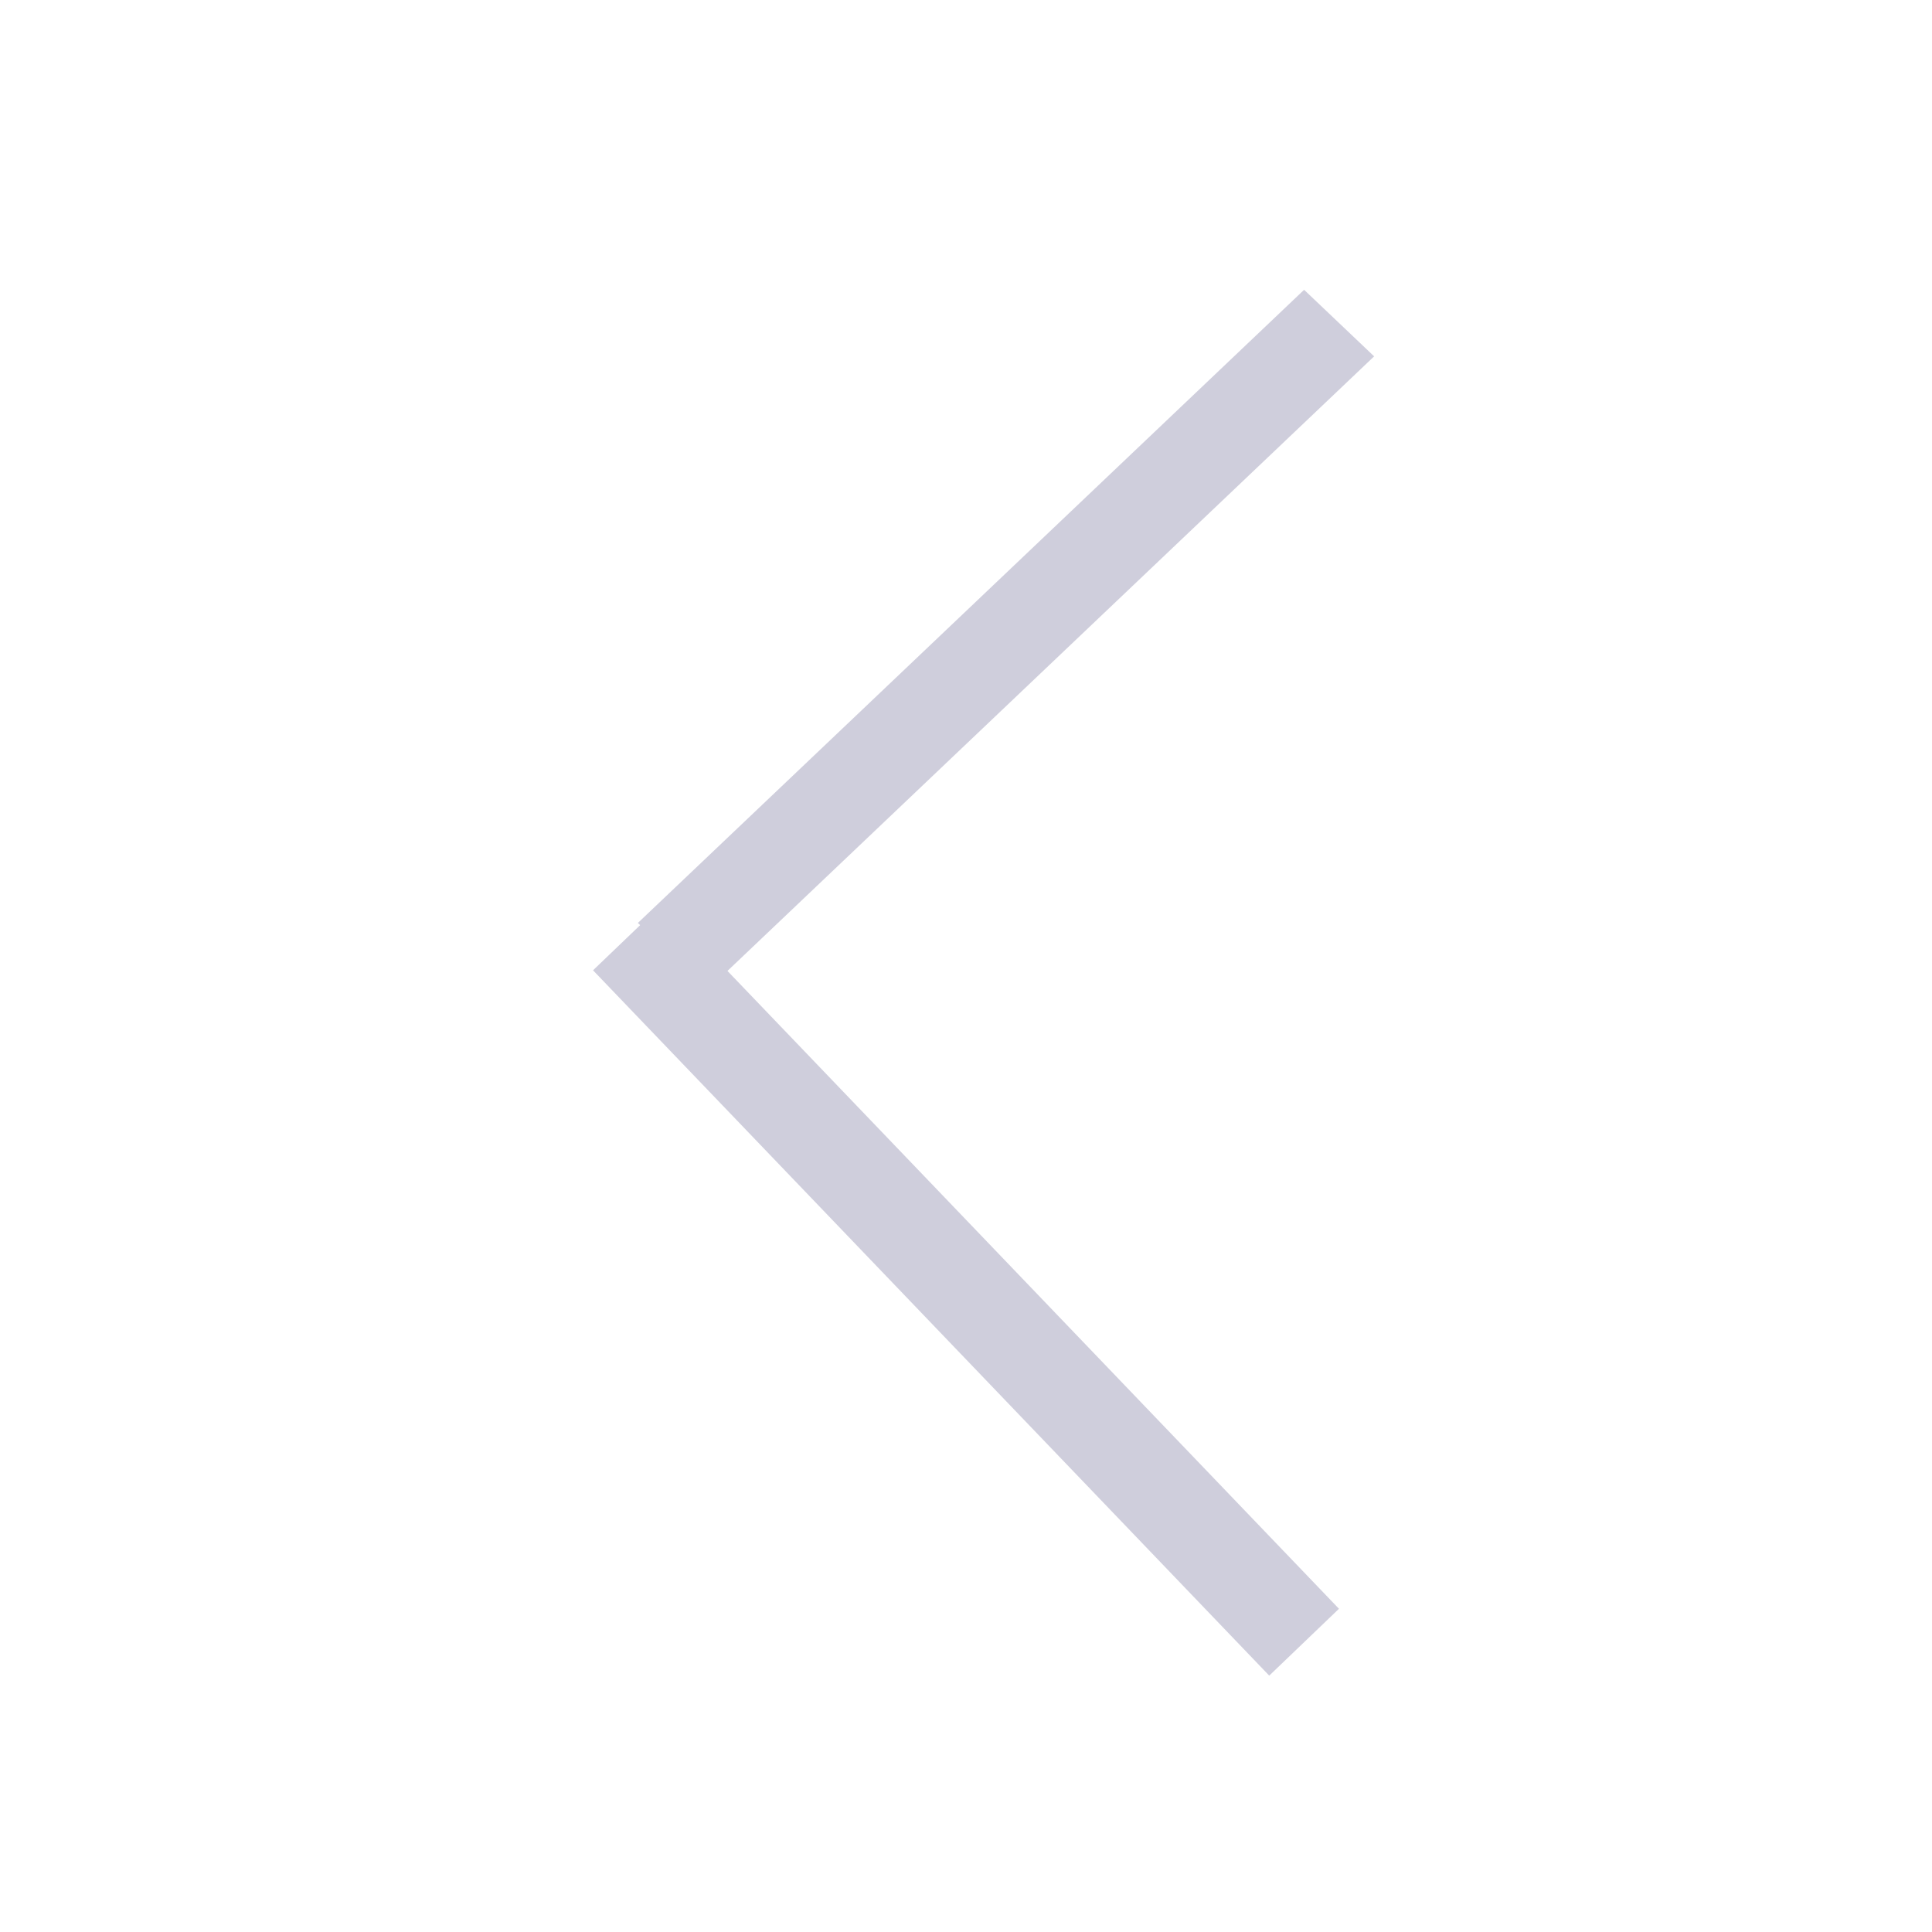 <svg xmlns="http://www.w3.org/2000/svg" width="40" height="40" fill="none" viewBox="0 0 40 40">
  <path stroke="#CFCEDC" stroke-width="2" d="M0-1h19.026" transform="matrix(-.725 .689 -.725 -.689 27 6)"/>
  <path stroke="#CFCEDC" stroke-width="2" d="M27 34 13 19.397"/>
</svg>
